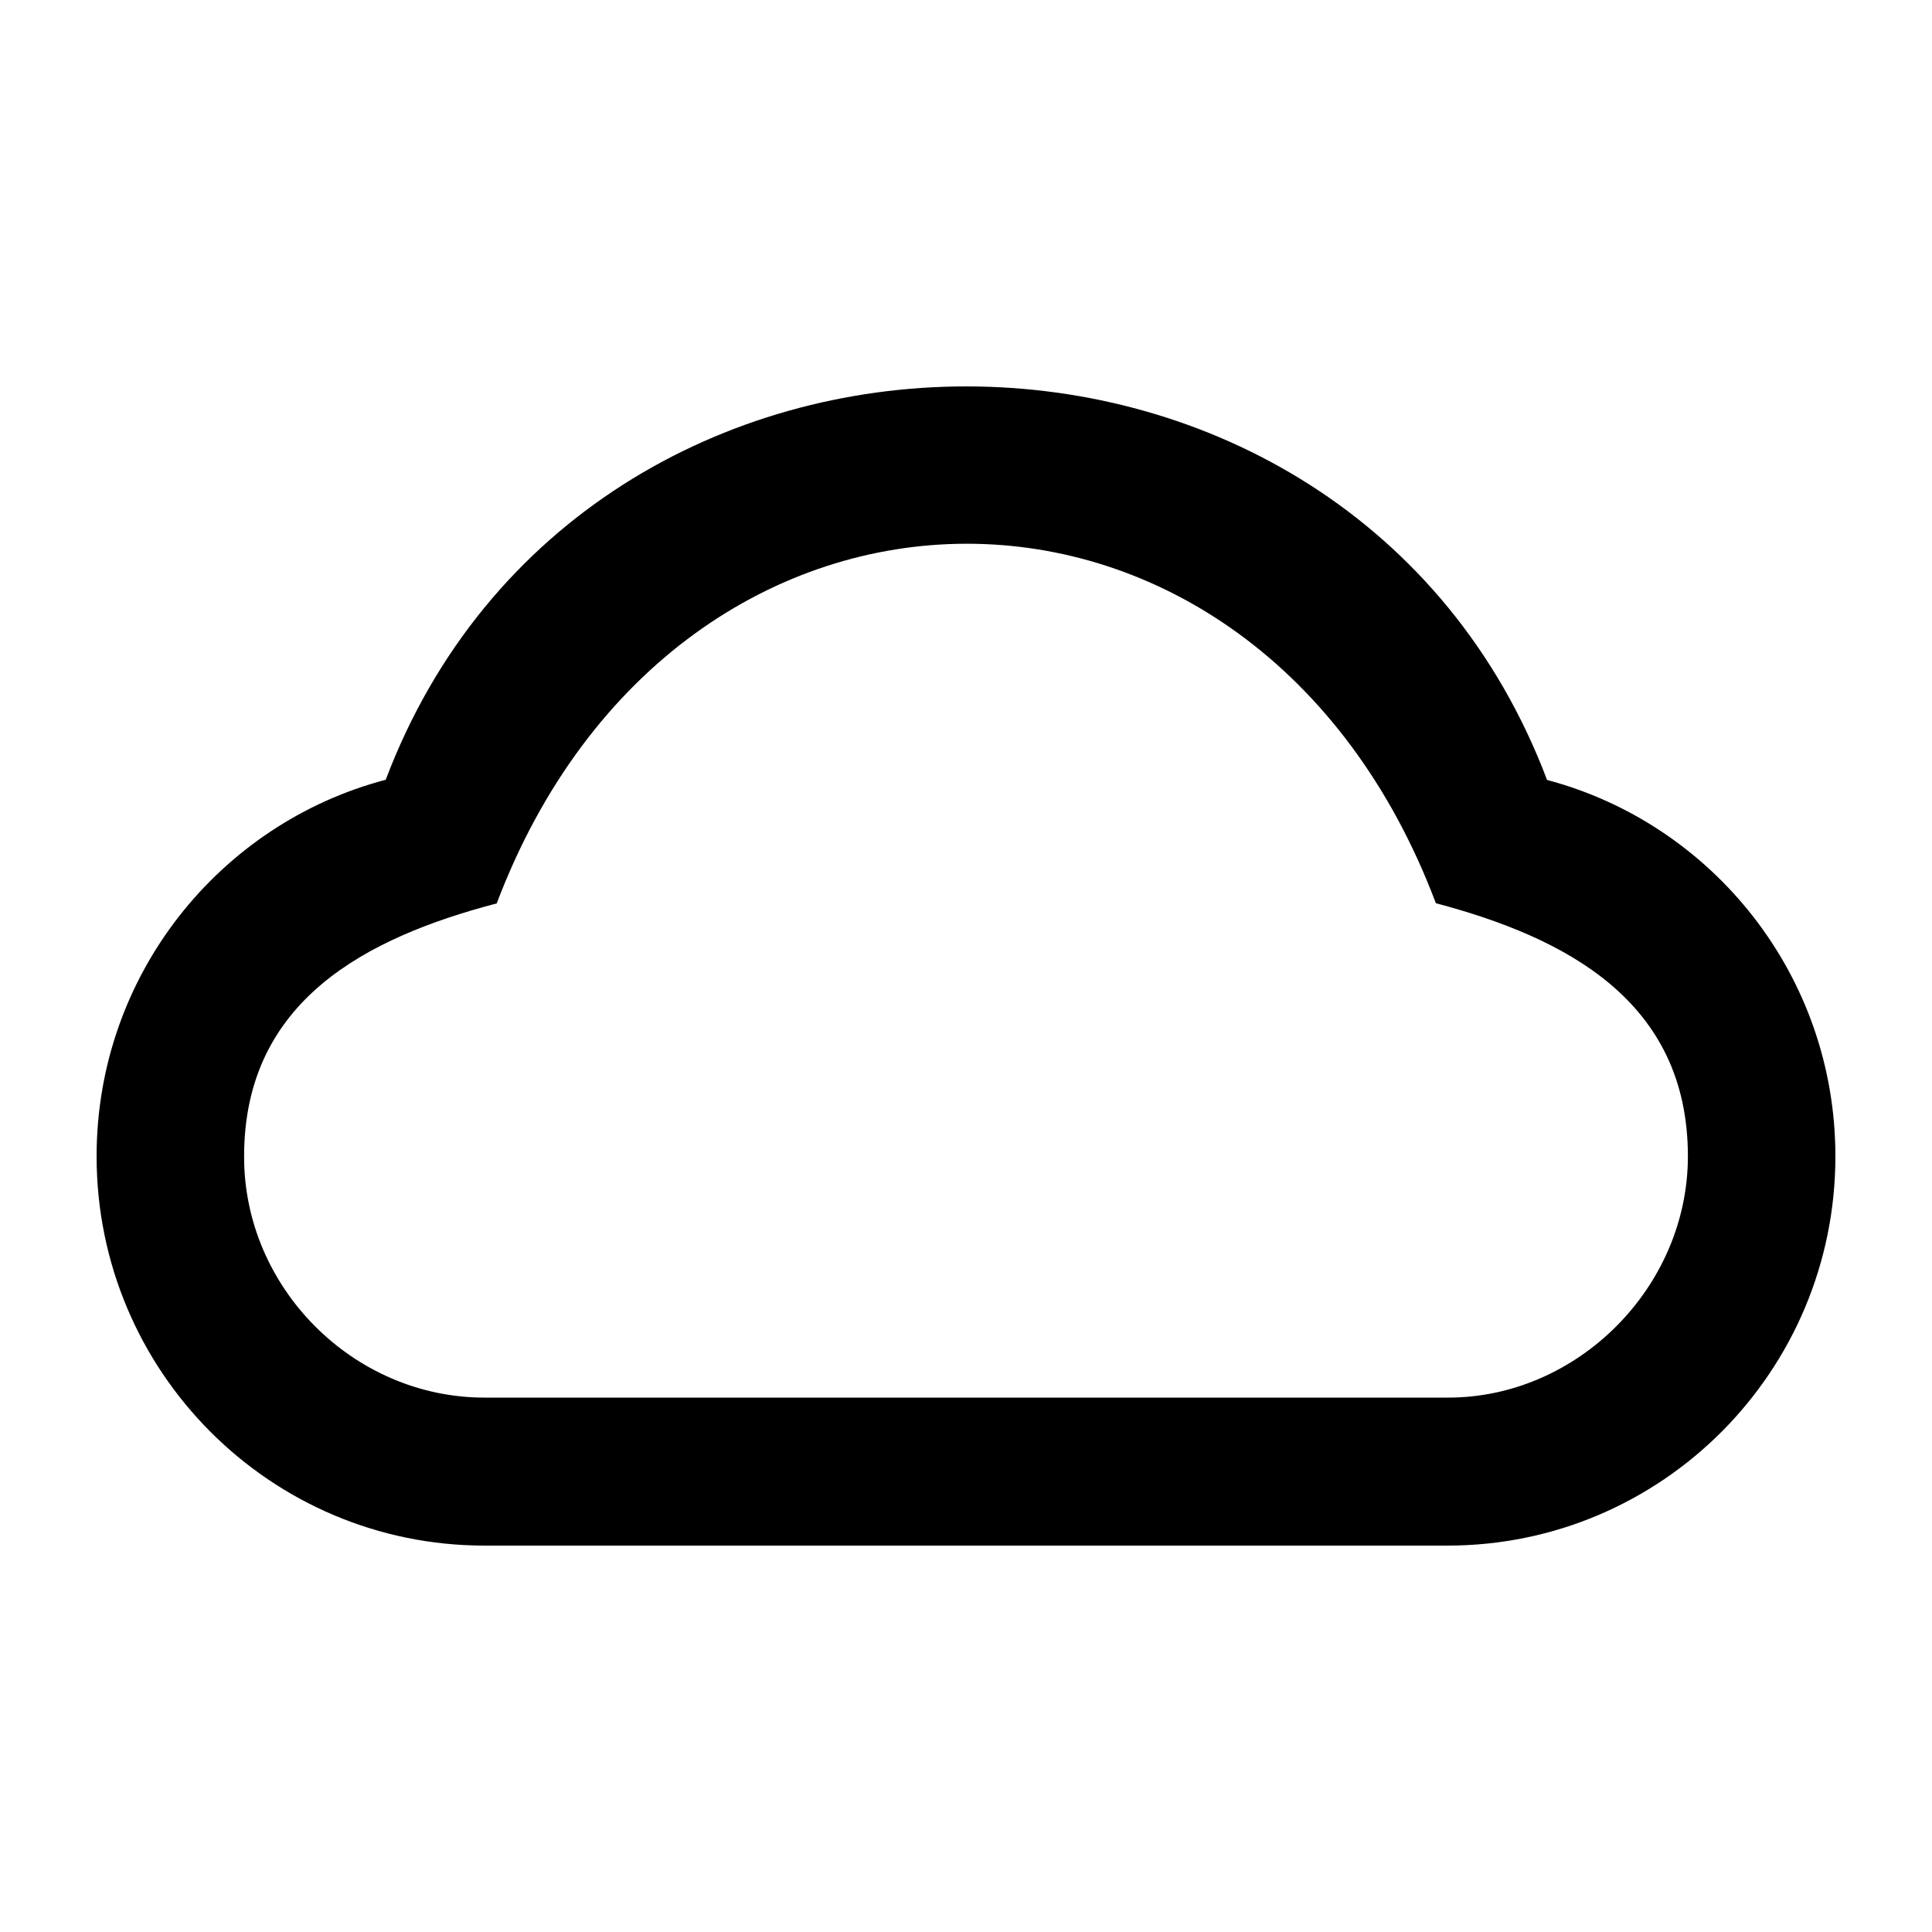 <svg xmlns="http://www.w3.org/2000/svg" viewBox="0 0 20 20" >
    <path d="M16.015 8.074C13.963 2.644 6.046 2.641 3.993 8.072C2.272 8.525 1 10.097 1 11.97C1 14.196 2.798 16 5.016 16H14.984C17.202 16 19 14.196 19 11.97C19 10.101 17.732 8.529 16.015 8.074ZM14.984 14.468H5.016C3.654 14.468 2.523 13.326 2.527 11.97C2.527 10.356 3.796 9.705 5.142 9.352C7.019 4.395 12.991 4.381 14.864 9.35C16.199 9.704 17.473 10.356 17.473 11.97C17.473 13.327 16.327 14.472 14.984 14.468Z" />
</svg>
